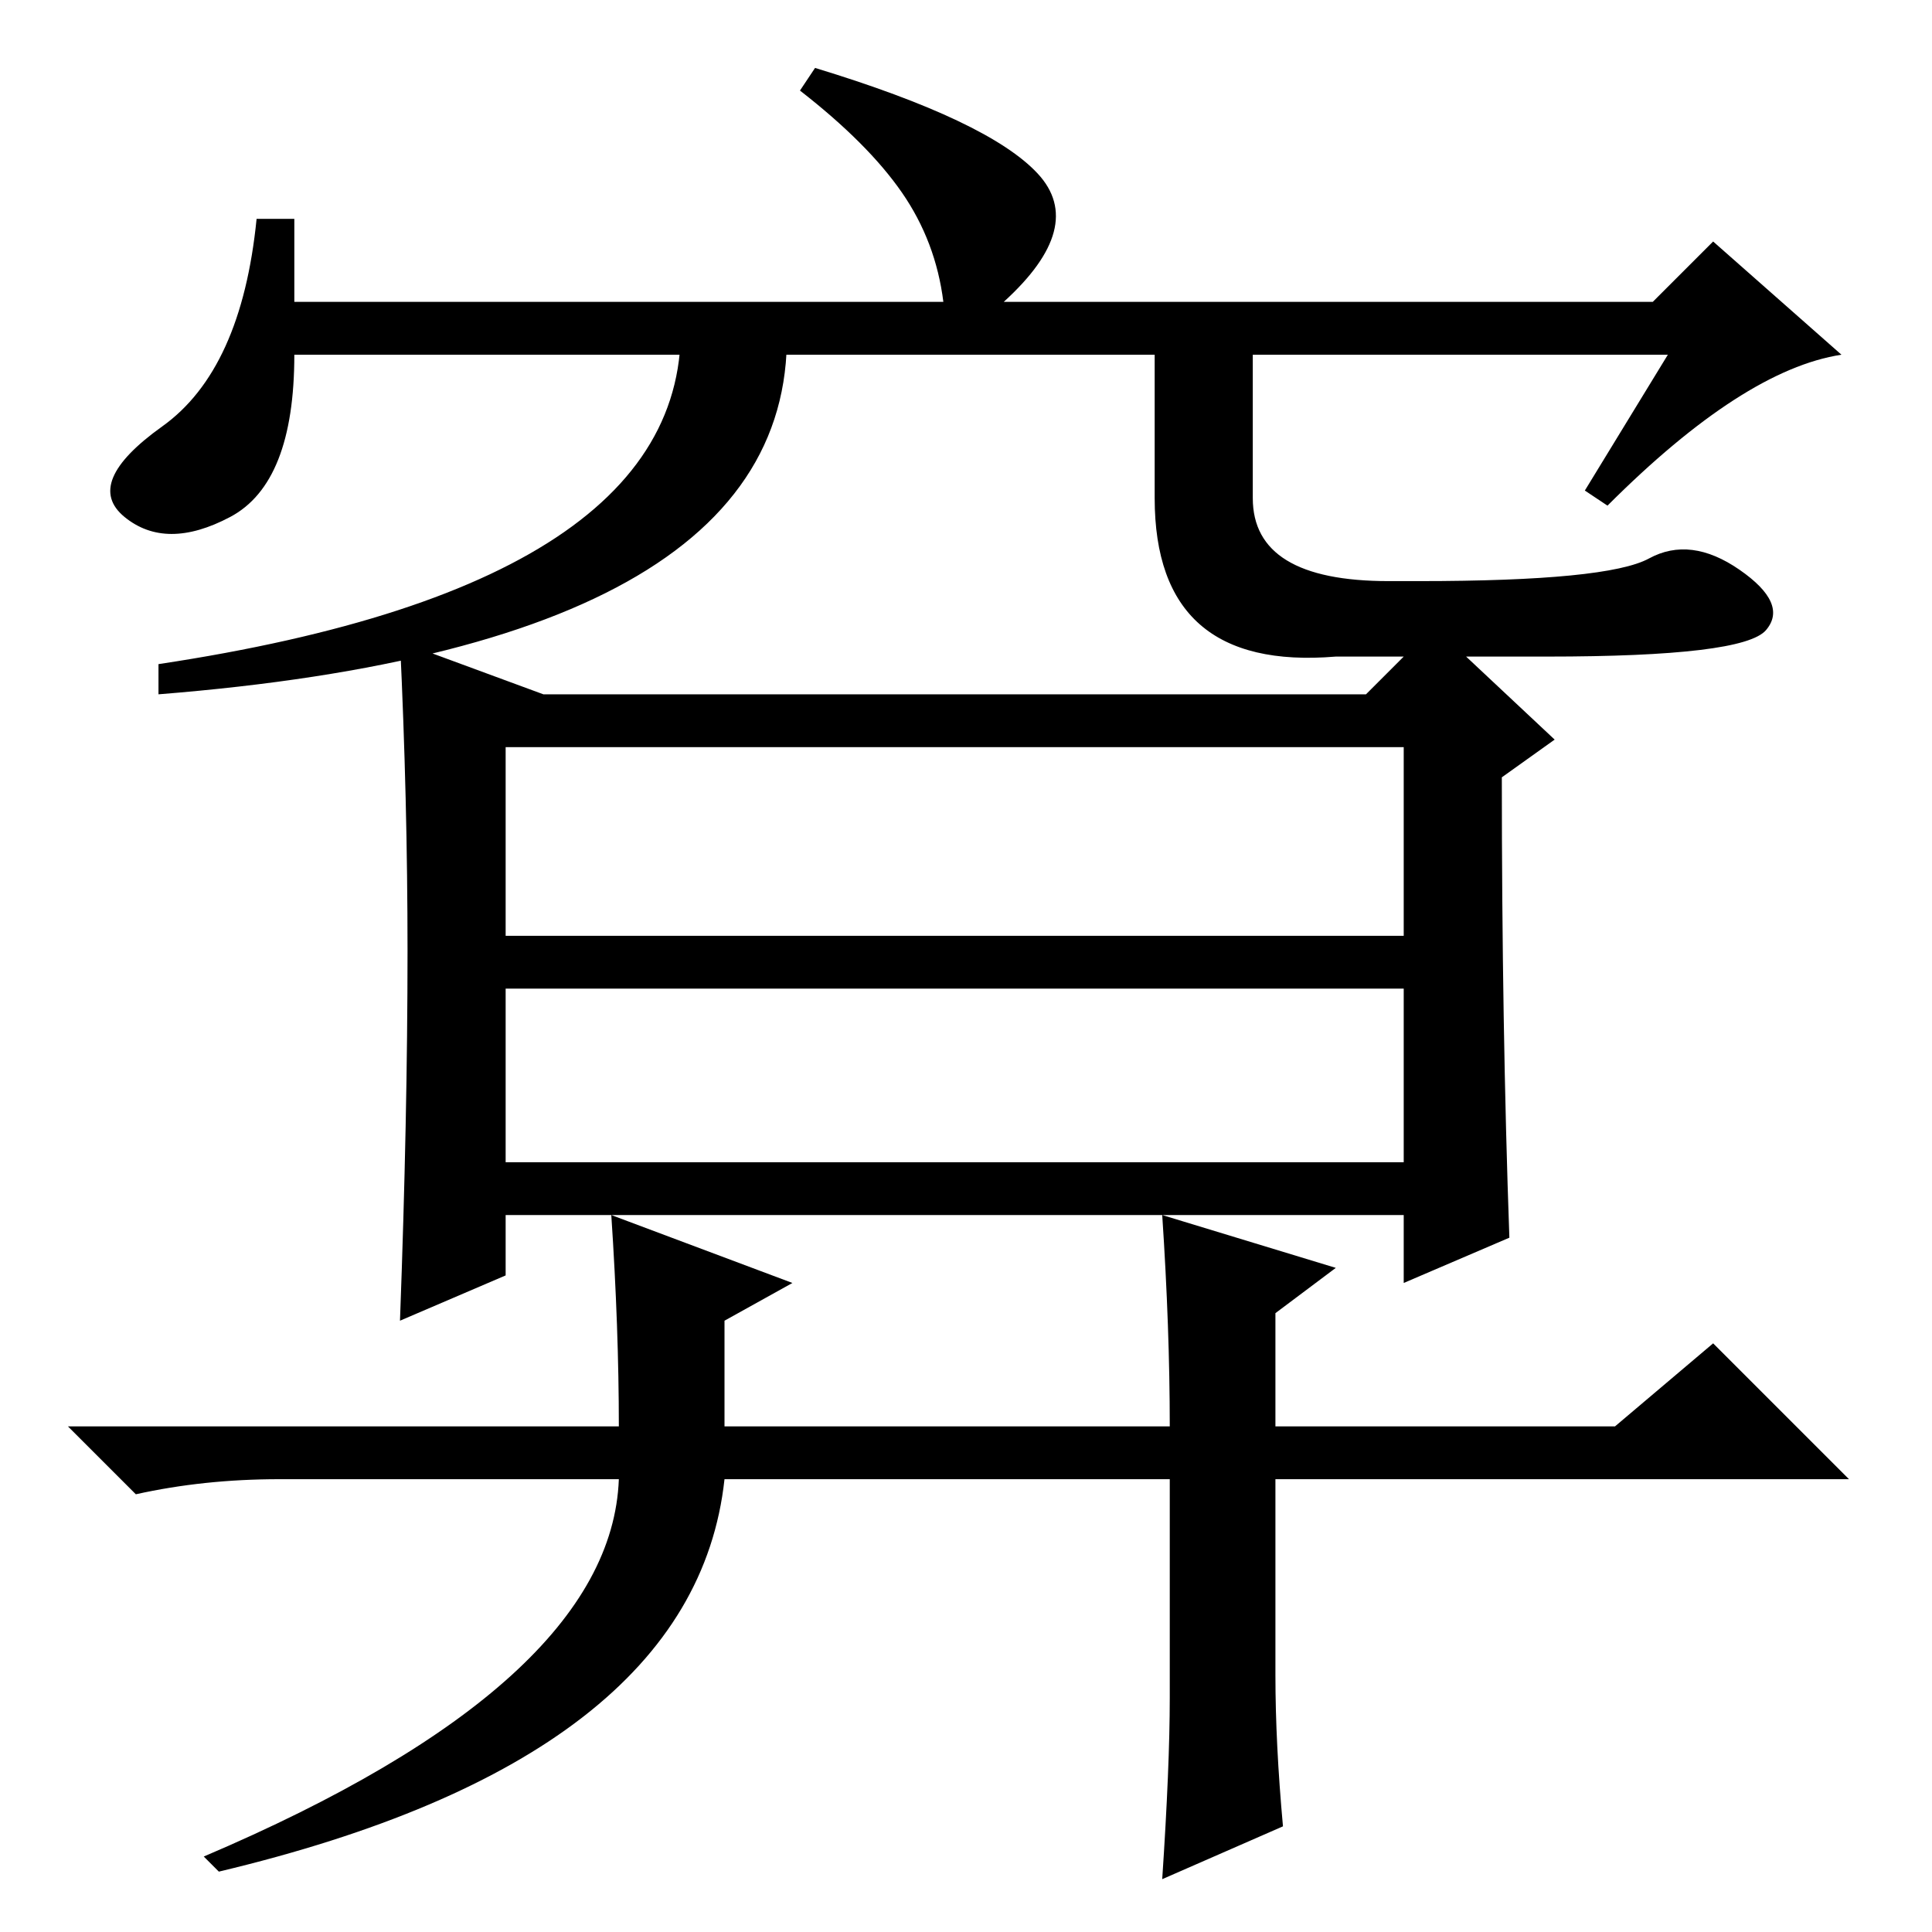 <?xml version="1.0" standalone="no"?>
<!DOCTYPE svg PUBLIC "-//W3C//DTD SVG 1.1//EN" "http://www.w3.org/Graphics/SVG/1.1/DTD/svg11.dtd" >
<svg xmlns="http://www.w3.org/2000/svg" xmlns:xlink="http://www.w3.org/1999/xlink" version="1.1" viewBox="0 -36 256 256">
  <g transform="matrix(1 0 0 -1 0 220)">
   <path fill="currentColor"
d="M227 78l18 -18h-76v-26q0 -9 1 -20l-16 -7q1 15 1 24v29h-59q-4 -37 -67 -52l-2 2q54 23 55 50h-45q-10 0 -19 -2l-9 9h73q0 13 -1 28l24 -9l-9 -5v-14h59q0 13 -1 28l23 -7l-8 -6v-15h45zM72 164h109l9 9l16 -15l-7 -5q0 -33 1 -61l-14 -6v9h-119v-8l-14 -6q1 27 1 49
q0 20 -1 41zM67 132h119v25h-119v-25zM67 102h119v23h-119v-23zM221 209h-182q0 -17 -8.5 -21.5t-14 0t5 12t12.5 27.5h5v-11h86q-1 8 -5.5 14.5t-13.5 13.5l2 3q23 -7 29.5 -14t-4.5 -17h86l8 8l17 -15q-13 -2 -31 -20l-3 2zM90 216h14q5 -45 -83 -52v4q73 11 69 48z
M166 216v-26q0 -11 18 -11h4q25 0 30.5 3t12 -1.5t3.5 -8t-29 -3.5h-28q-24 -2 -24 21v26h13z" />
  </g>

</svg>
